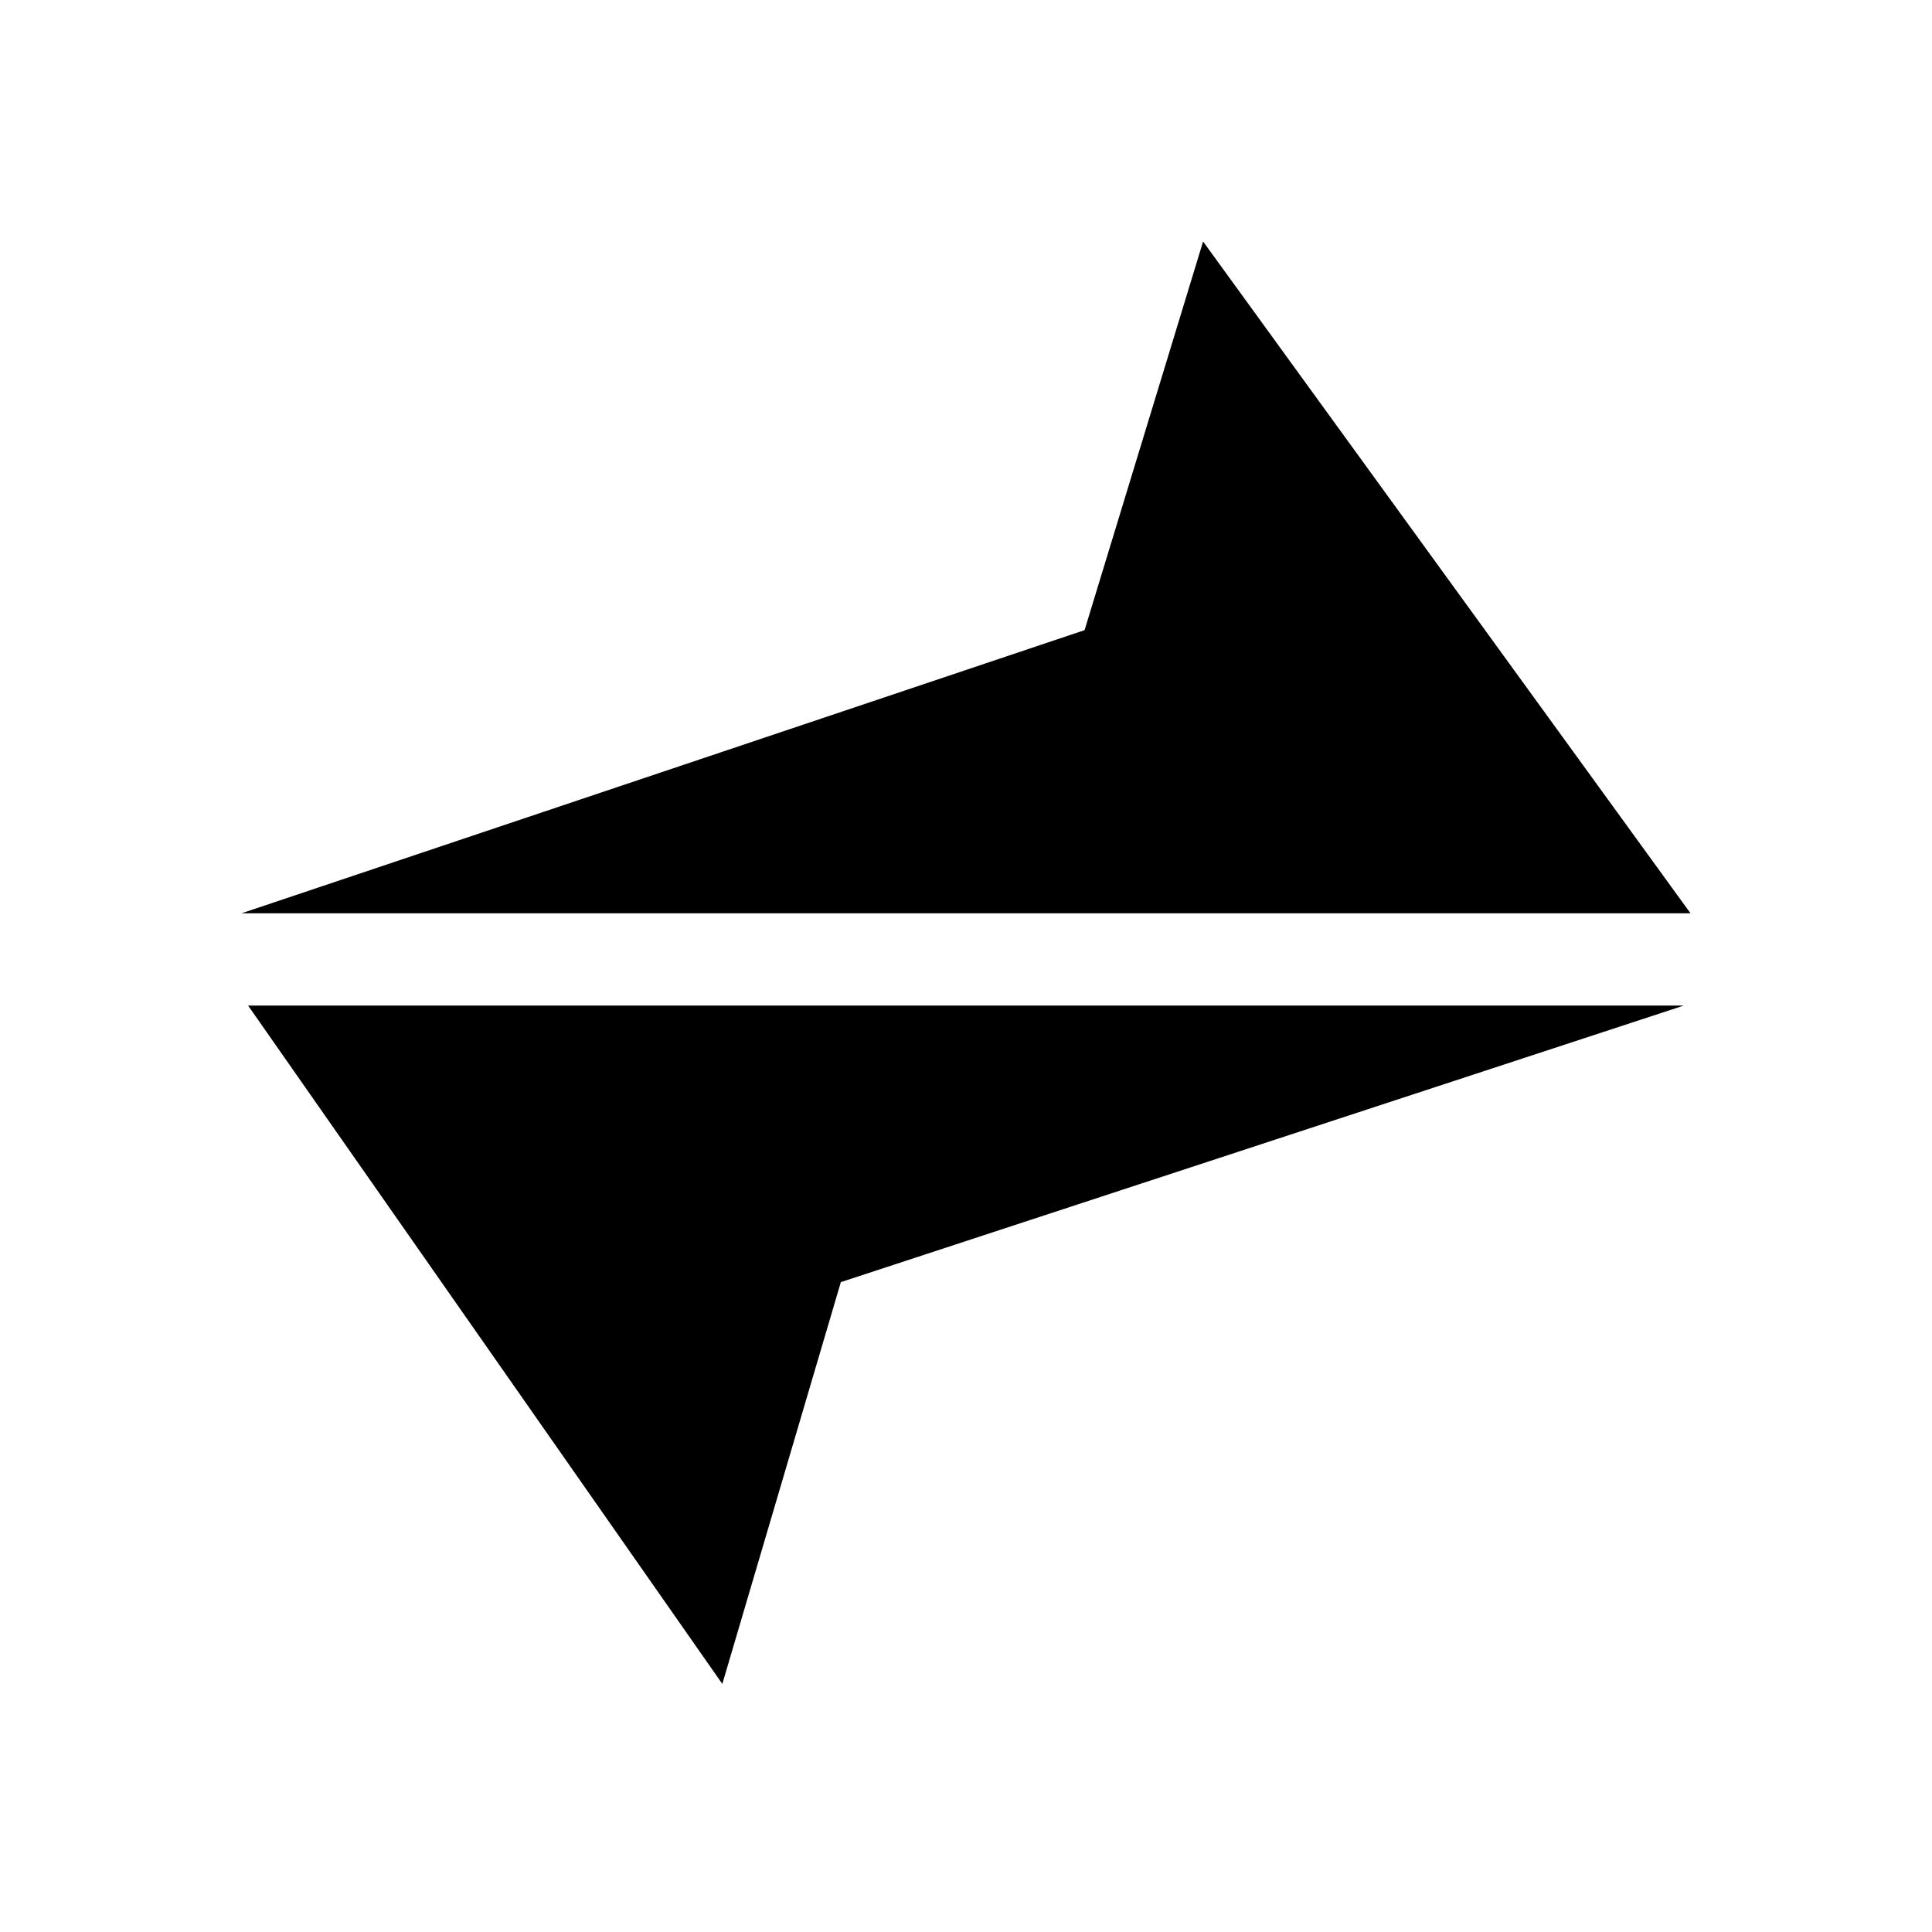 <svg width="32" height="32" viewBox="0 0 32 32" xmlns="http://www.w3.org/2000/svg"><path d="M28 15.127H4l13.964-4.69L19.927 4 28 15.127zM4.11 16.655h23.78l-13.963 4.581-1.963 6.655-7.855-11.236z" fill="#000000"/></svg>
